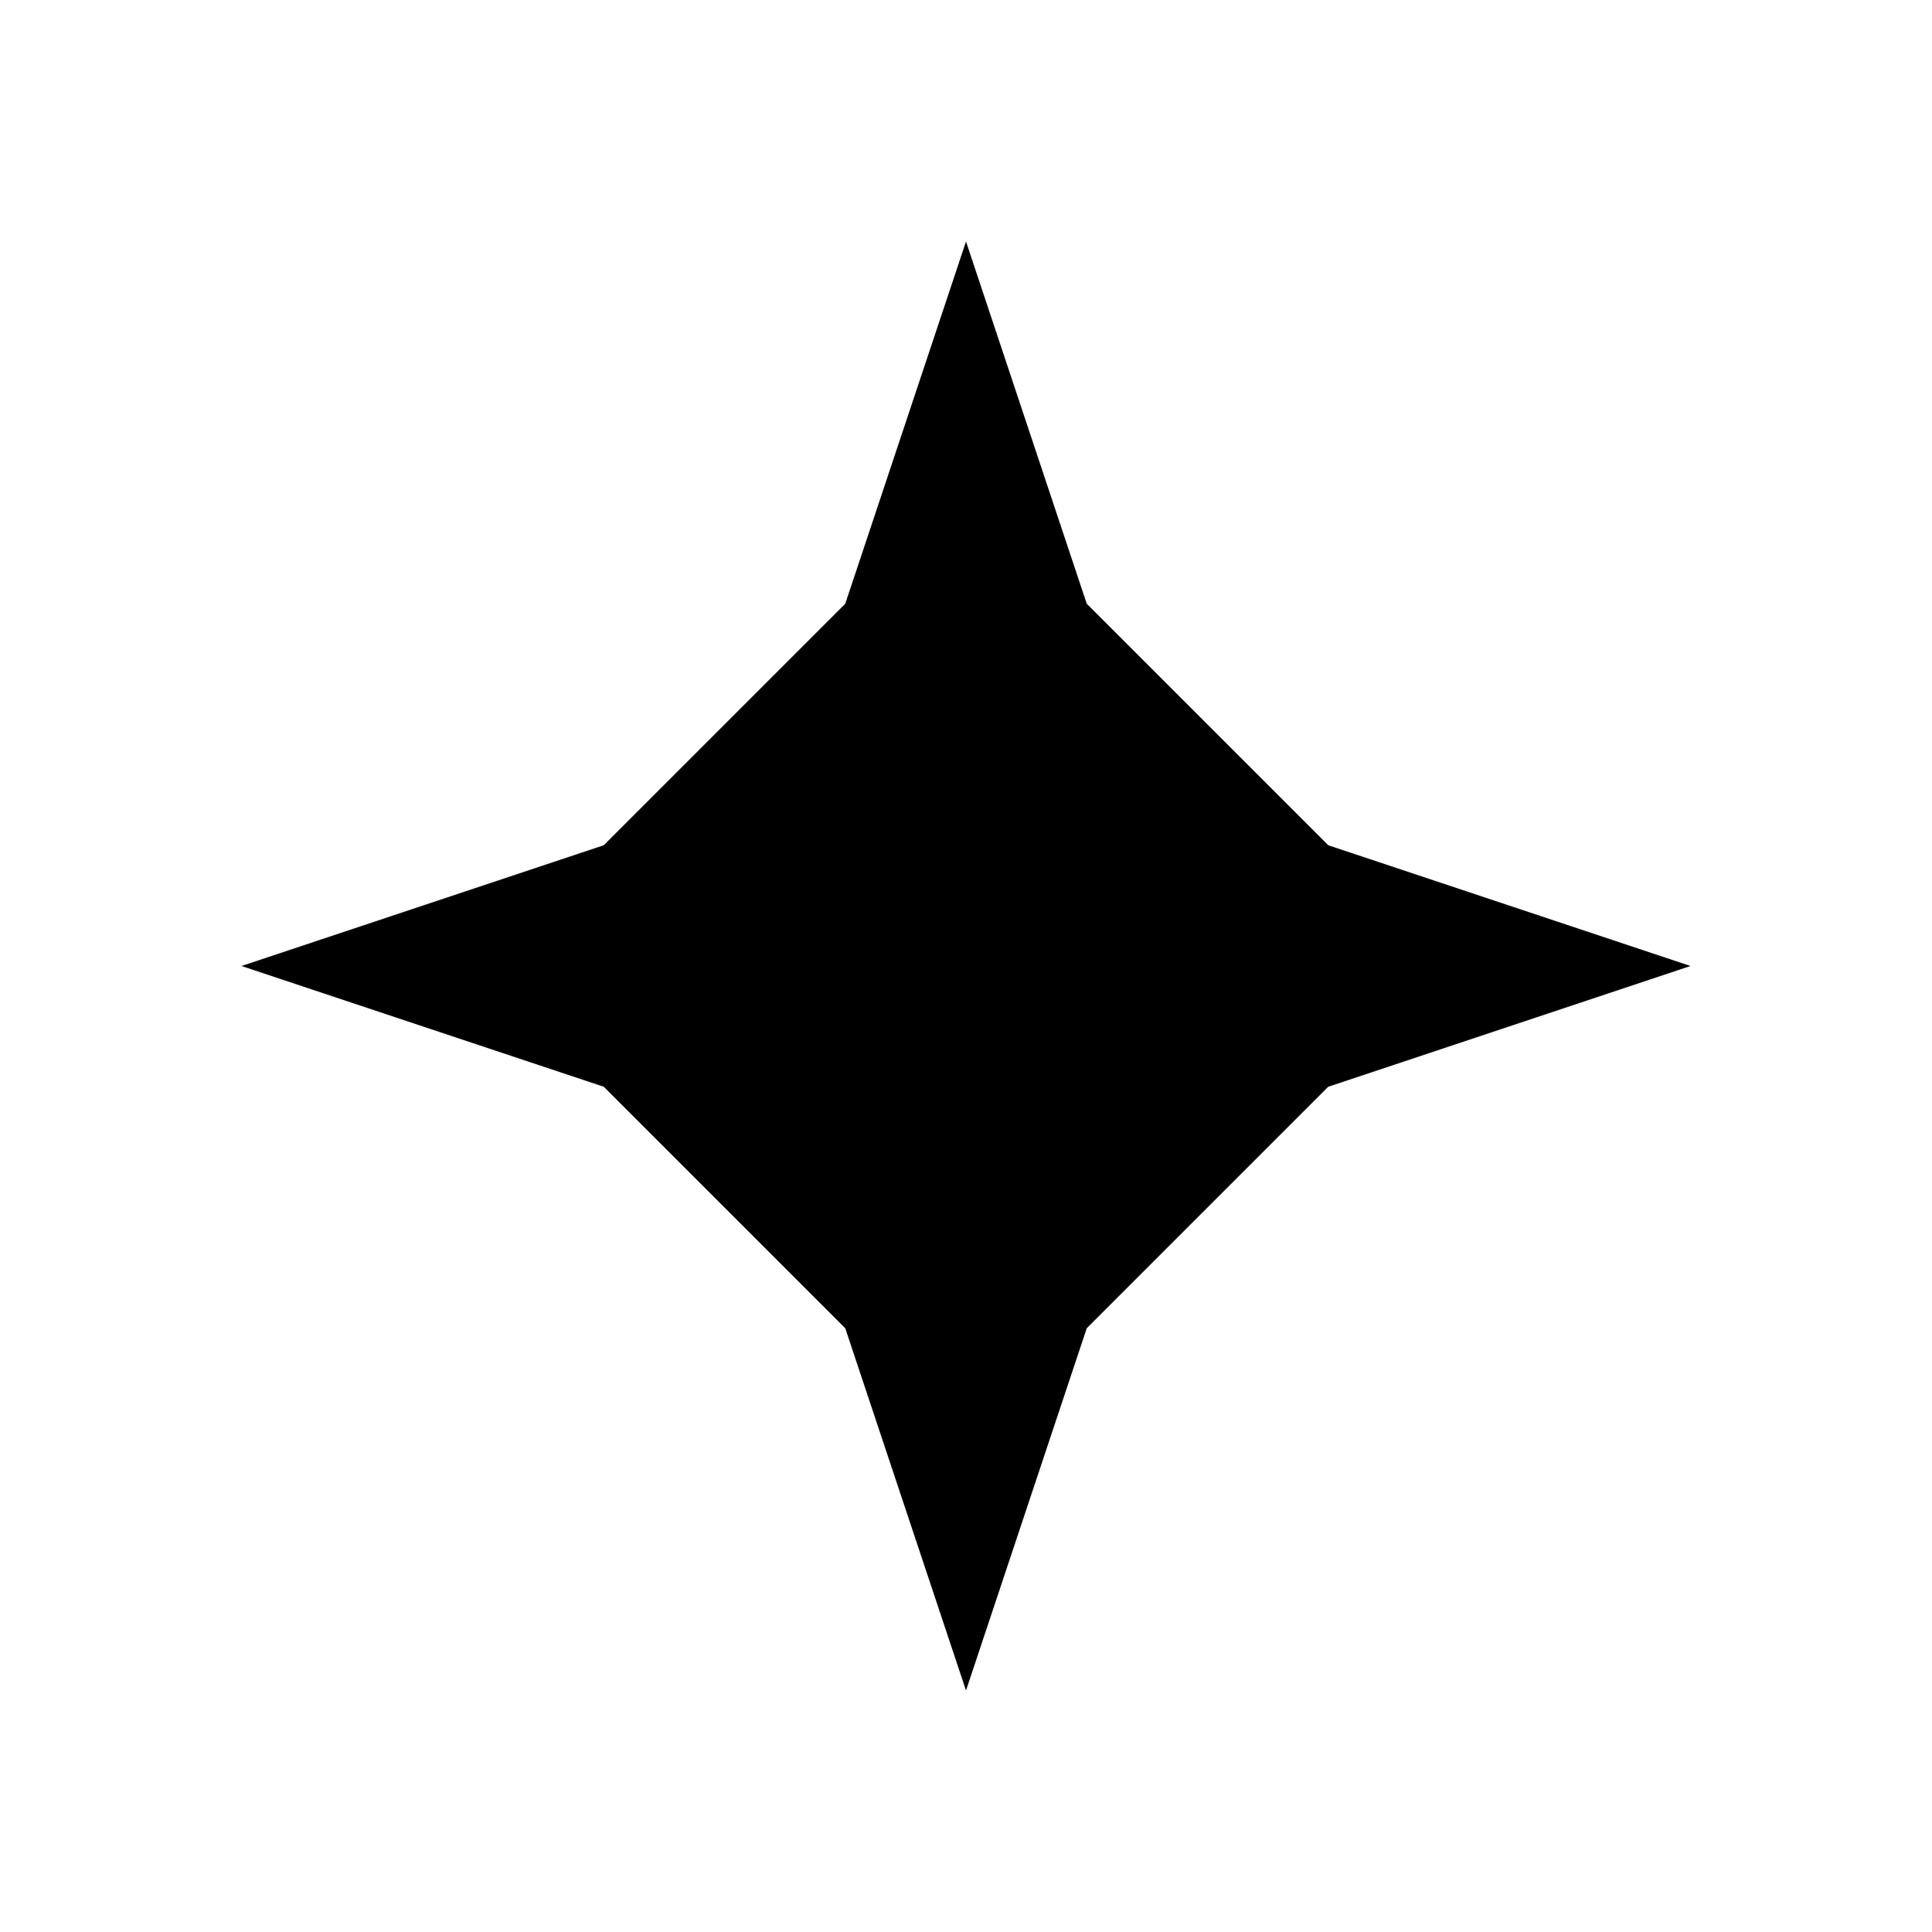 <svg viewBox="-200 -200 400 400">
  <polygon points="
0,0     0,200  0,0    0,-200
0,0     50,0   0,150 -50,0
0,-150  50,0   100,0  0,100
-100,0  0,-100 100,0  150,0
0,50   -150,0  0,-50  150,0  
                      200,0
0,0    -200,0  0,0    200,0`"
             />
</svg>
